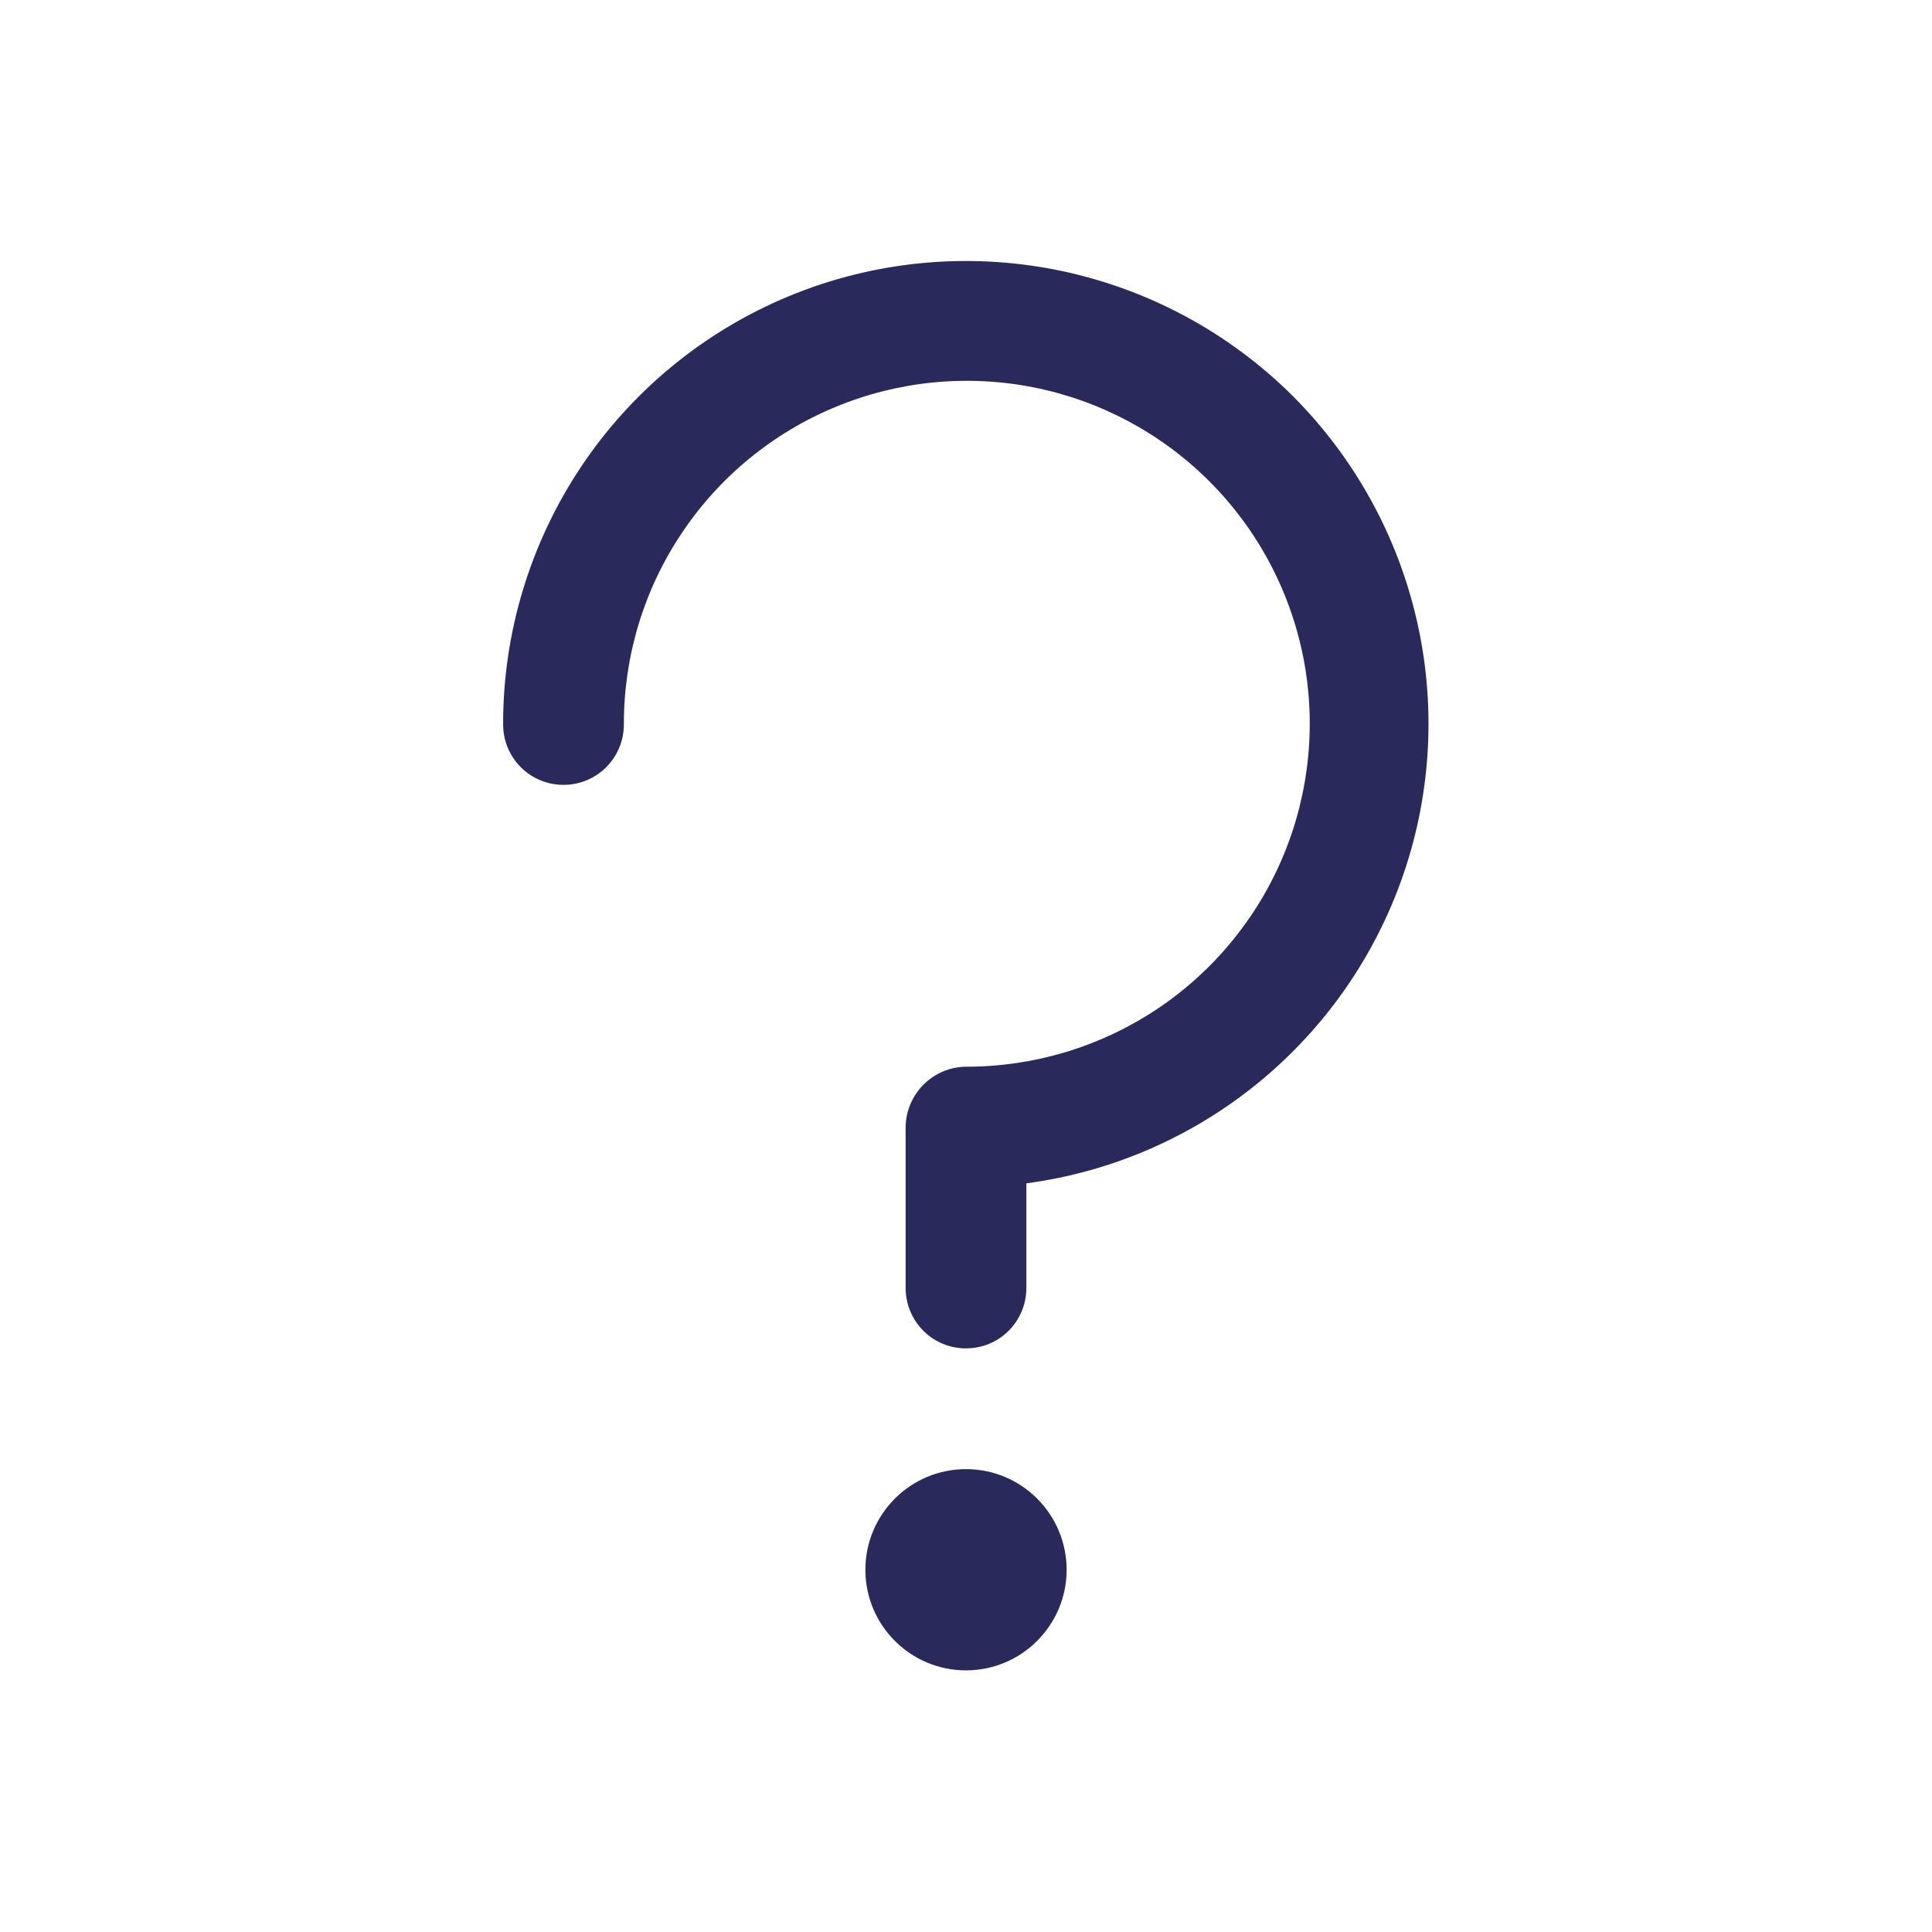 <svg width="24" height="24" viewBox="0 0 24 24" fill="none" xmlns="http://www.w3.org/2000/svg">
<g id="prime:question">
<path id="Vector" d="M16.07 4.93C15.266 4.125 14.241 3.576 13.124 3.353C12.008 3.131 10.85 3.244 9.798 3.68C8.747 4.116 7.848 4.854 7.216 5.802C6.585 6.749 6.248 7.862 6.25 9C6.25 9.199 6.329 9.39 6.47 9.531C6.61 9.671 6.801 9.75 7 9.75C7.199 9.75 7.39 9.671 7.53 9.531C7.671 9.39 7.75 9.199 7.75 9C7.748 8.157 7.996 7.332 8.464 6.63C8.931 5.928 9.596 5.38 10.375 5.057C11.154 4.733 12.011 4.648 12.839 4.812C13.666 4.976 14.426 5.382 15.022 5.978C15.619 6.575 16.025 7.335 16.189 8.162C16.353 8.989 16.267 9.847 15.944 10.625C15.62 11.404 15.073 12.069 14.37 12.537C13.668 13.004 12.843 13.252 12 13.251C11.802 13.253 11.613 13.333 11.473 13.473C11.332 13.613 11.253 13.802 11.25 14.001V16C11.25 16.199 11.329 16.39 11.47 16.531C11.61 16.672 11.801 16.75 12 16.75C12.199 16.75 12.39 16.672 12.53 16.531C12.671 16.39 12.75 16.199 12.75 16V14.7C13.813 14.558 14.815 14.122 15.644 13.44C16.472 12.759 17.094 11.86 17.439 10.845C17.784 9.829 17.839 8.738 17.597 7.693C17.355 6.648 16.826 5.691 16.07 4.93Z" fill="#2A295C"/>
<path id="Vector_2" d="M12 20.75C12.69 20.75 13.25 20.19 13.25 19.5C13.25 18.81 12.69 18.25 12 18.25C11.31 18.25 10.75 18.81 10.75 19.5C10.75 20.19 11.31 20.75 12 20.75Z" fill="#2A295C"/>
</g>
</svg>
